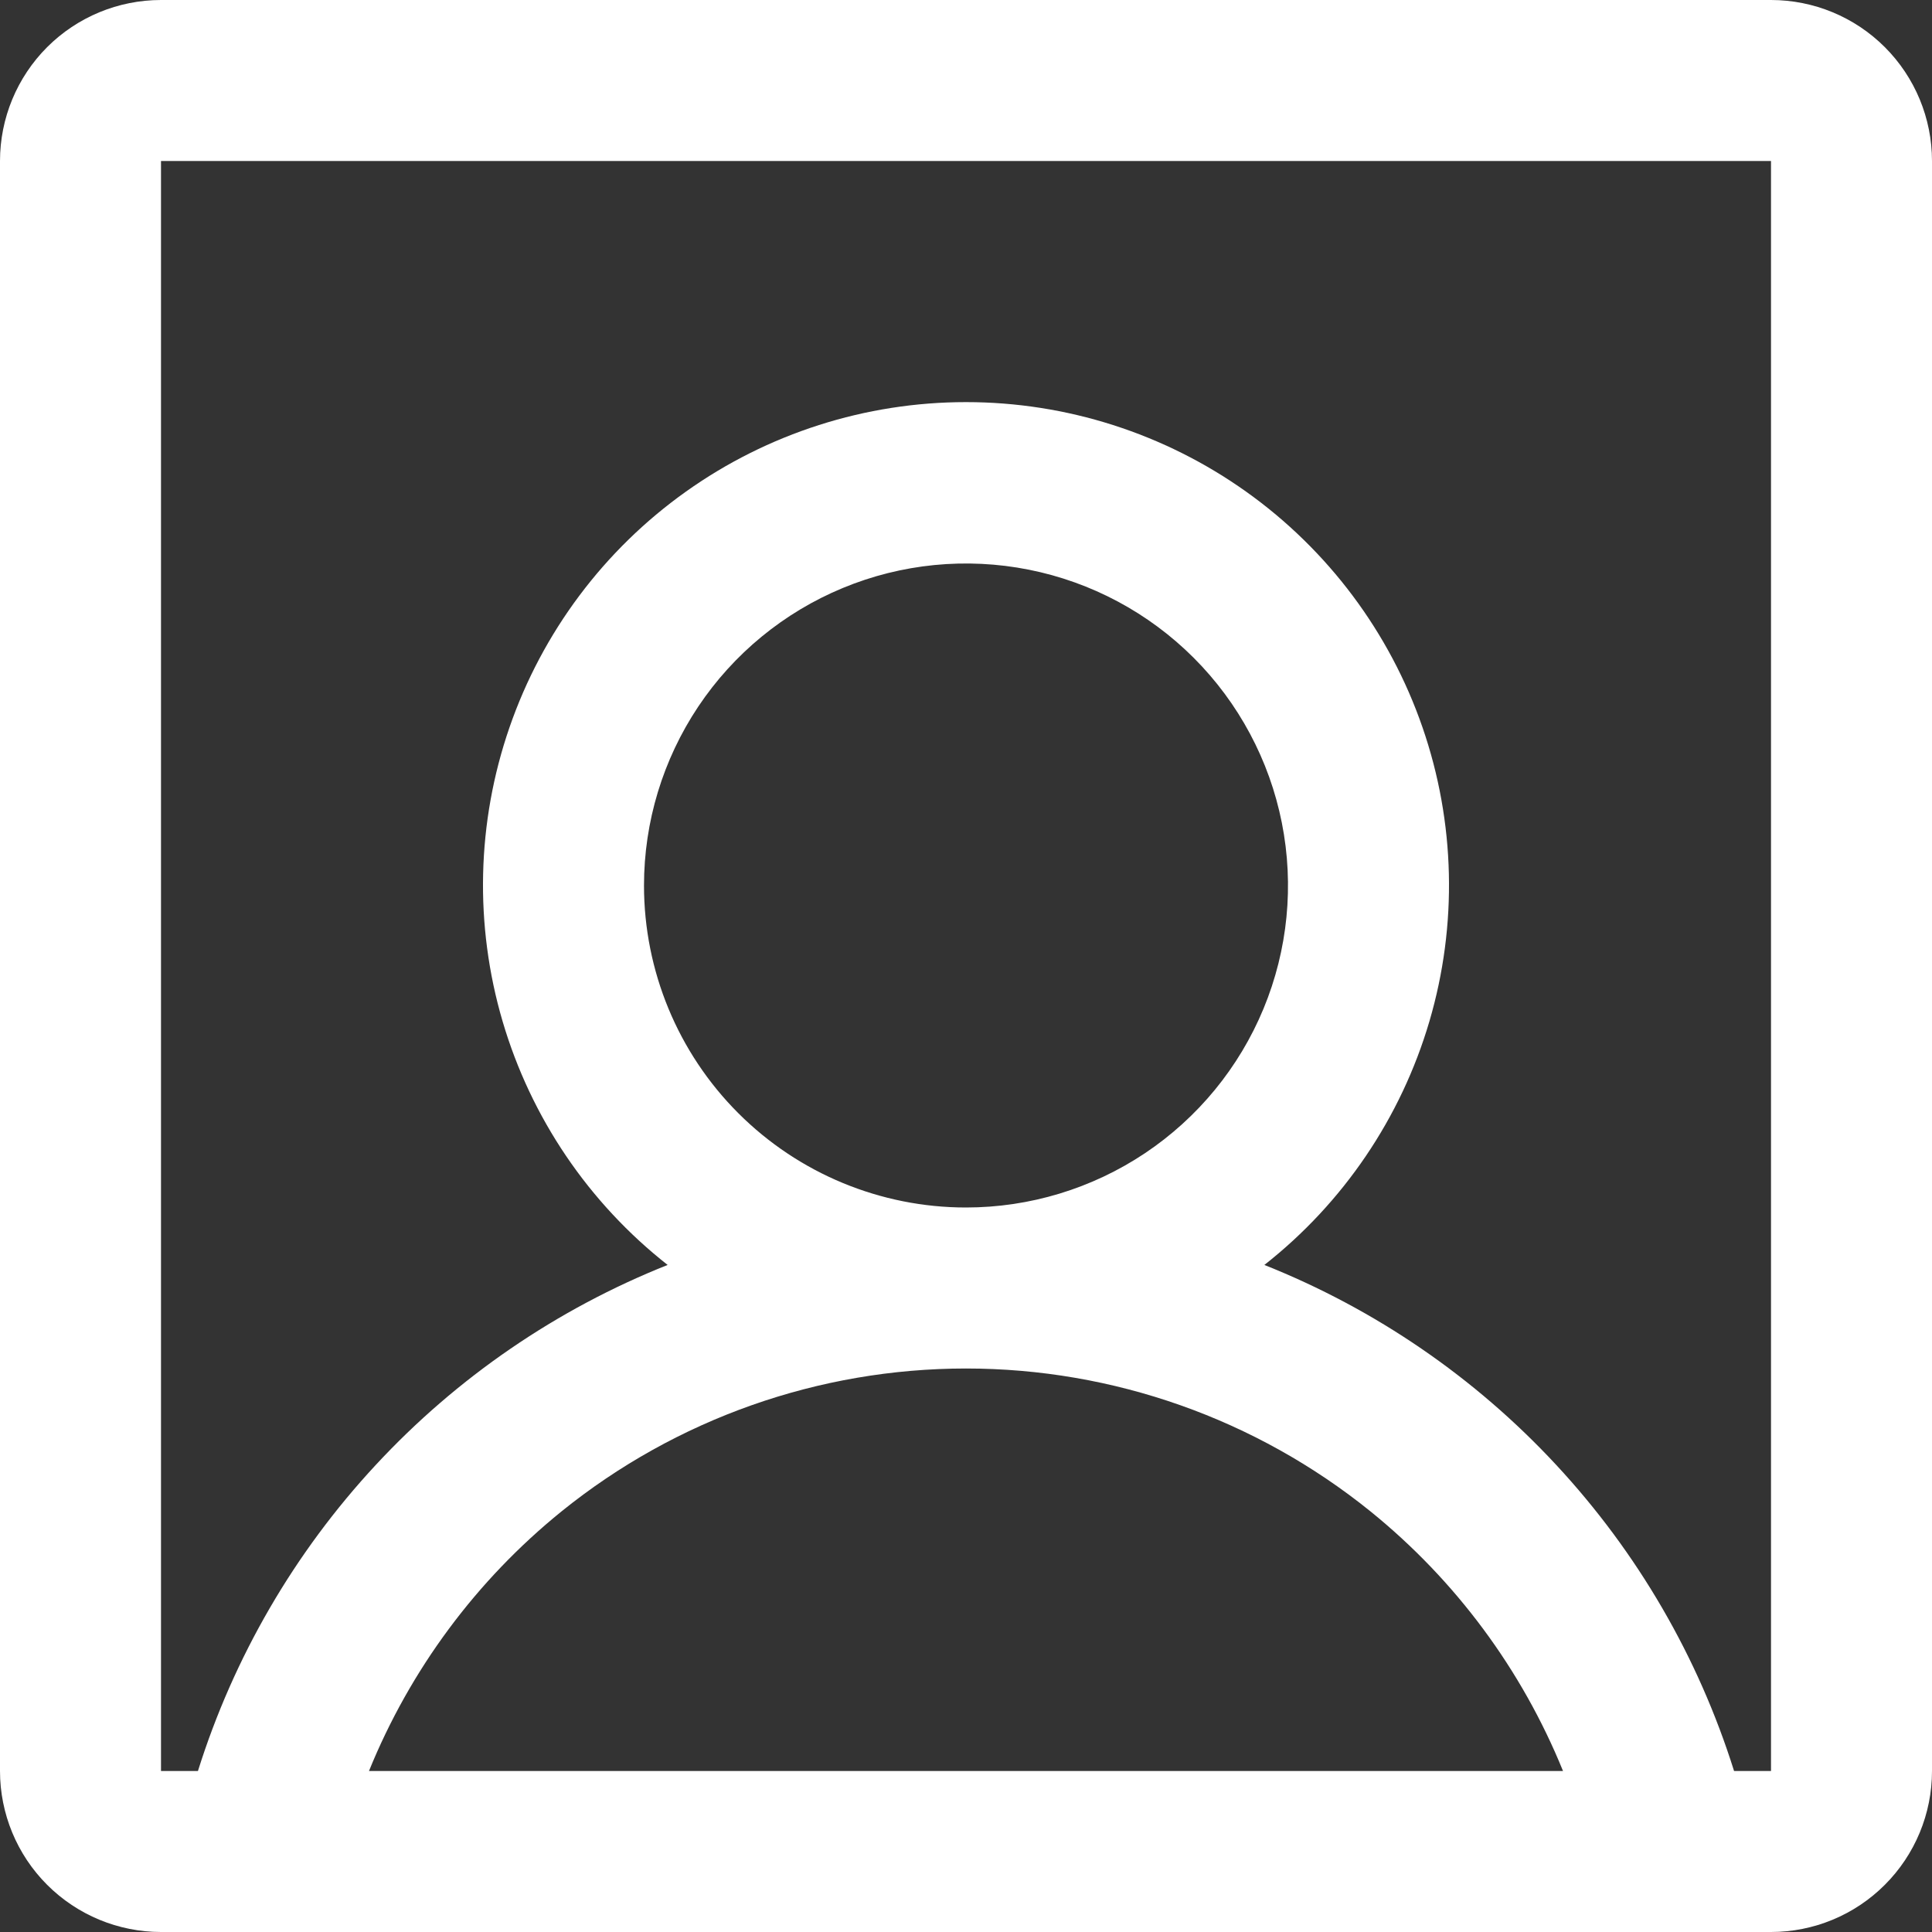 <svg width="60" height="60" viewBox="0 0 60 60" fill="none" xmlns="http://www.w3.org/2000/svg">
<rect x="0" y="0" width="60" height="60" fill="#333333" stroke="none"/>
<path d="M55 0H5C3.674 0 2.402 0.527 1.464 1.464C0.527 2.402 0 3.674 0 5V55C0 56.326 0.527 57.598 1.464 58.535C2.402 59.473 3.674 60 5 60H55C56.326 60 57.598 59.473 58.535 58.535C59.473 57.598 60 56.326 60 55V5C60 3.674 59.473 2.402 58.535 1.464C57.598 0.527 56.326 0 55 0ZM20 27.5C20 25.522 20.587 23.589 21.685 21.944C22.784 20.3 24.346 19.018 26.173 18.261C28 17.504 30.011 17.306 31.951 17.692C33.891 18.078 35.672 19.03 37.071 20.429C38.47 21.828 39.422 23.609 39.808 25.549C40.194 27.489 39.996 29.5 39.239 31.327C38.482 33.154 37.2 34.716 35.556 35.815C33.911 36.913 31.978 37.5 30 37.5C27.348 37.5 24.804 36.446 22.929 34.571C21.054 32.696 20 30.152 20 27.5ZM11.459 55C12.739 51.85 14.795 49.077 17.438 46.938C20.995 44.066 25.428 42.5 30 42.5C34.572 42.5 39.005 44.066 42.562 46.938C45.205 49.077 47.261 51.85 48.541 55H11.459ZM55 55H53.853C52.742 51.462 50.856 48.215 48.332 45.497C45.809 42.778 42.712 40.656 39.266 39.284C41.719 37.357 43.51 34.713 44.391 31.72C45.271 28.727 45.196 25.535 44.176 22.586C43.157 19.638 41.243 17.081 38.703 15.271C36.162 13.461 33.12 12.488 30 12.488C26.88 12.488 23.838 13.461 21.297 15.271C18.756 17.081 16.843 19.638 15.824 22.586C14.804 25.535 14.729 28.727 15.609 31.72C16.49 34.713 18.281 37.357 20.734 39.284C17.288 40.656 14.191 42.778 11.668 45.497C9.144 48.215 7.258 51.462 6.147 55H5V5H55V55Z" fill="white"/>
</svg>
